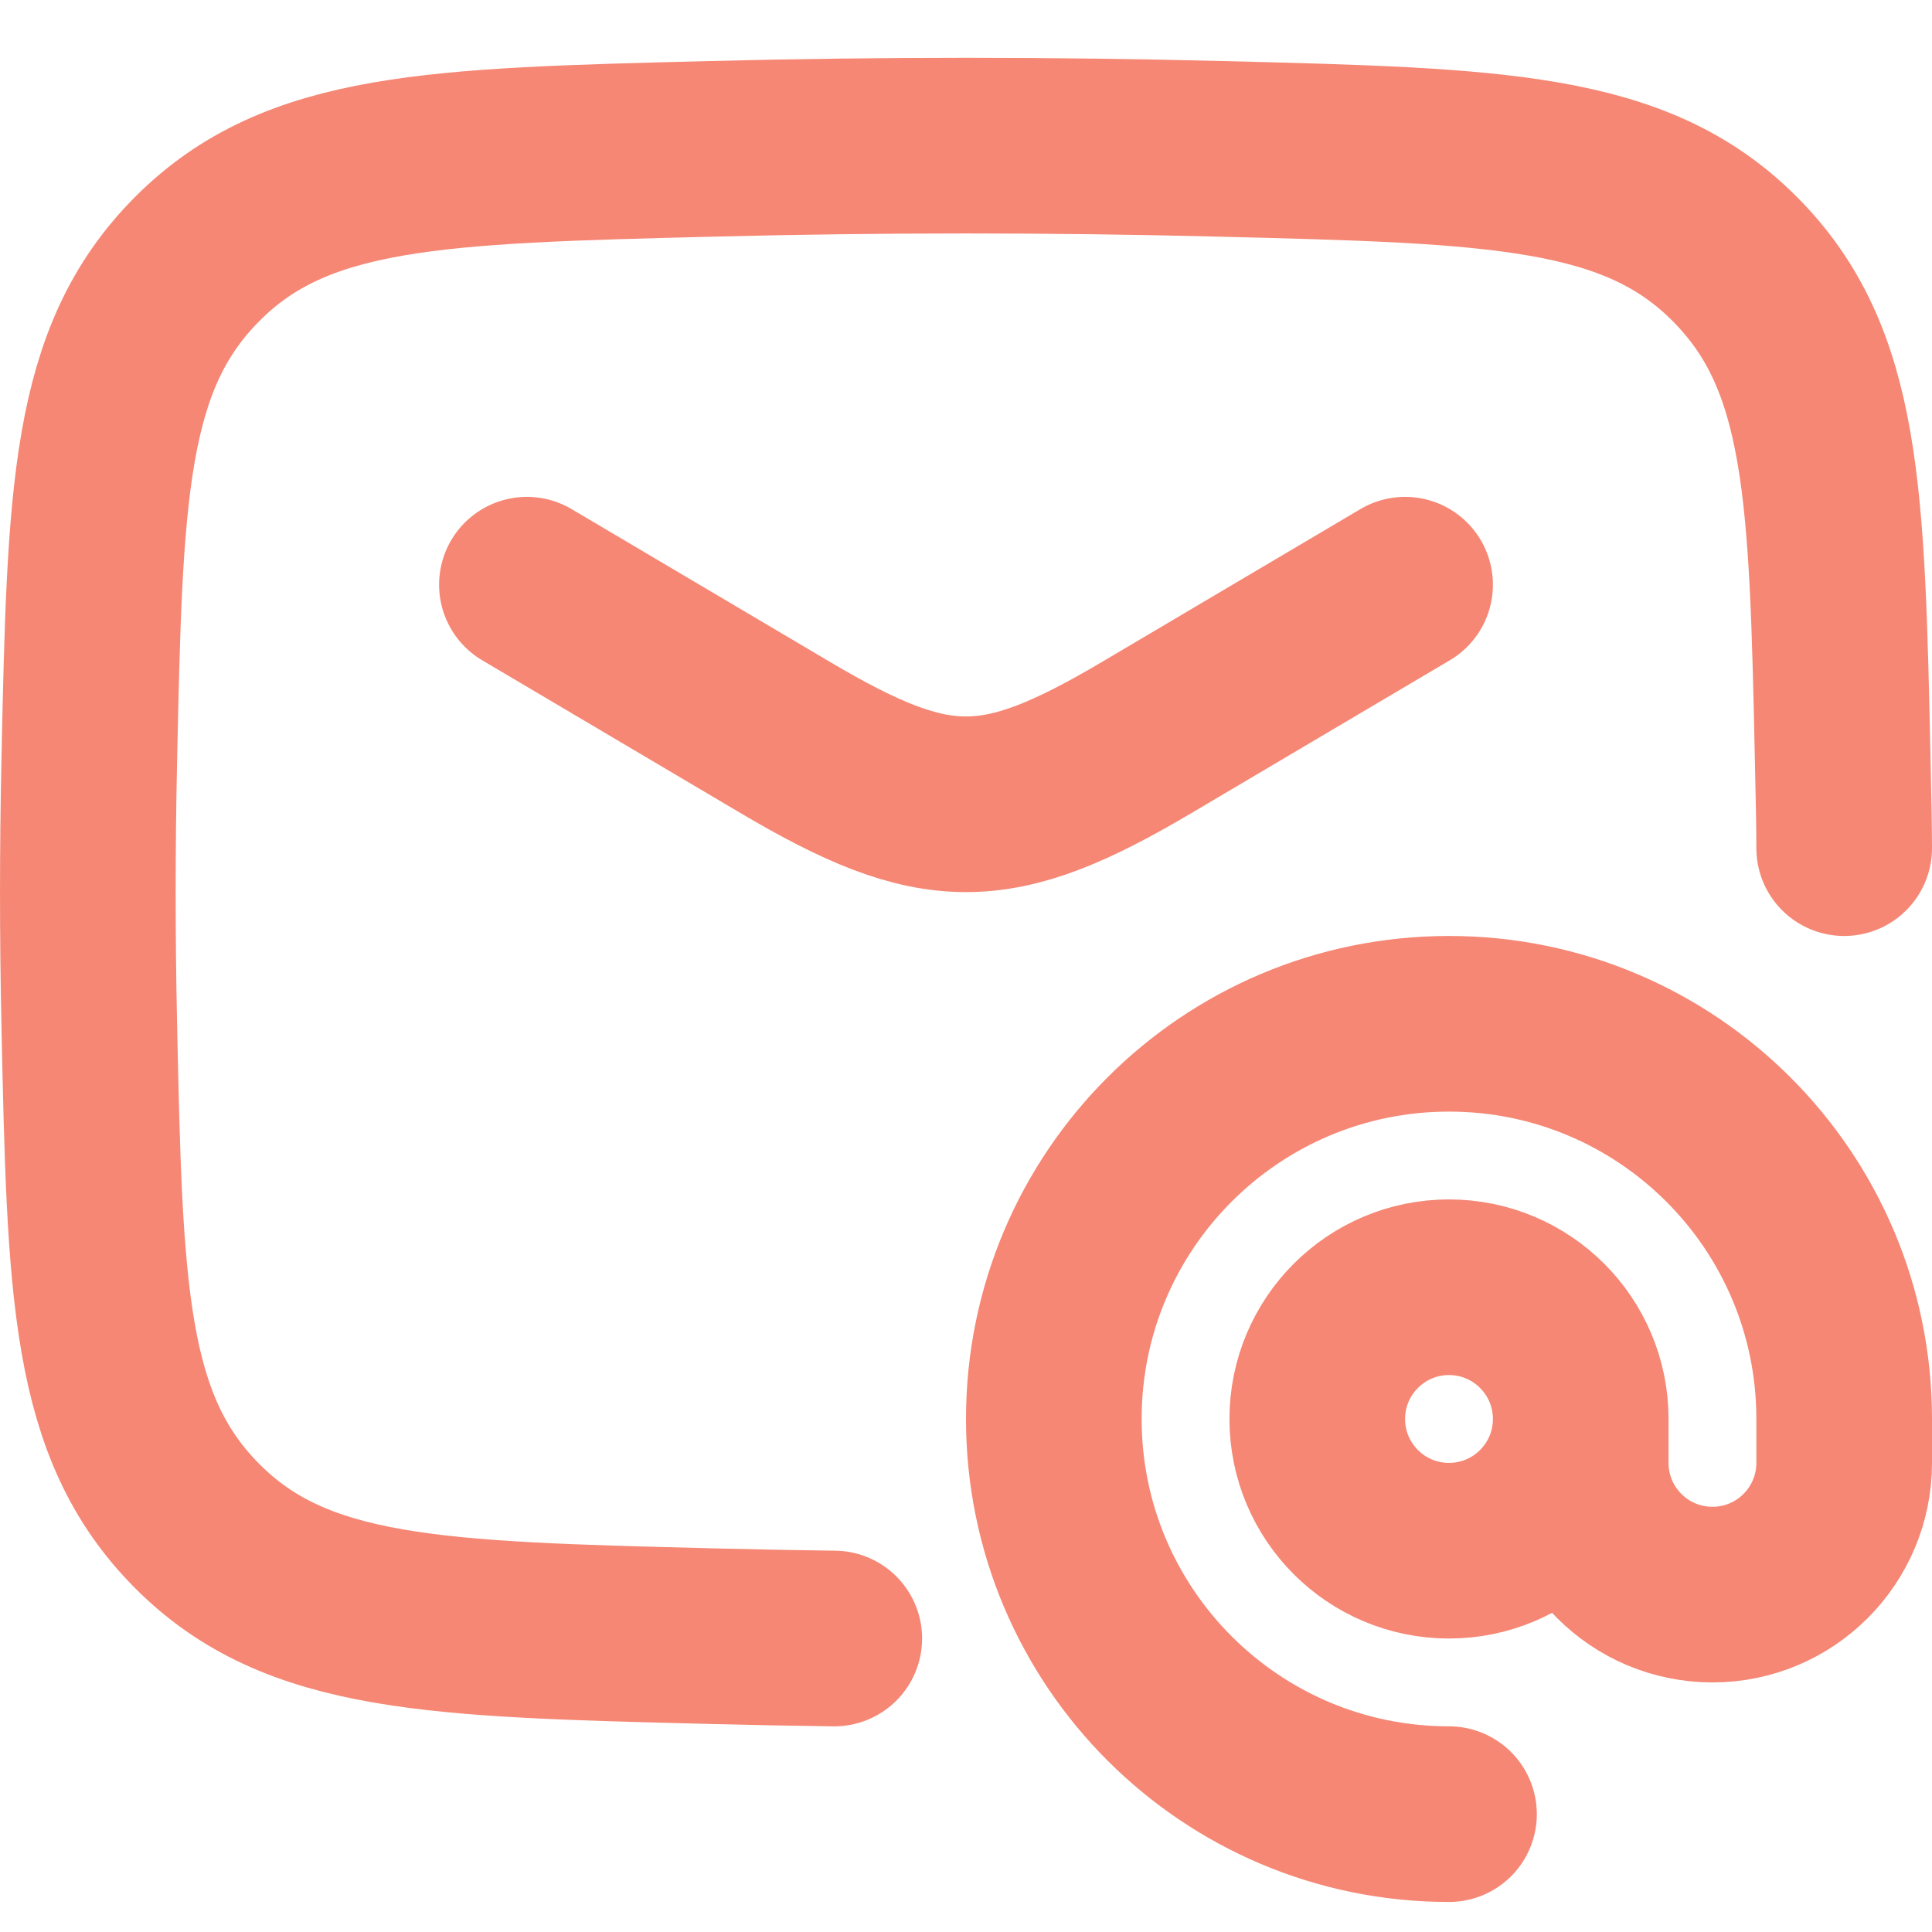 <svg width="22" height="22" viewBox="0 0 22 22" fill="none" xmlns="http://www.w3.org/2000/svg">
<path d="M6 6.658L8.942 8.398C10.657 9.412 11.343 9.412 13.058 8.398L16 6.658" stroke="#F58774" stroke-width="2" stroke-linecap="round" stroke-linejoin="round"/>
<path d="M9.5 18.658C9.034 18.652 8.567 18.643 8.099 18.631C4.95 18.552 3.376 18.513 2.245 17.377C1.114 16.241 1.081 14.707 1.016 11.64C0.995 10.653 0.995 9.673 1.016 8.687C1.081 5.619 1.114 4.086 2.245 2.95C3.376 1.813 4.95 1.774 8.099 1.695C10.039 1.646 11.961 1.646 13.901 1.695C17.05 1.774 18.624 1.814 19.755 2.95C20.886 4.086 20.919 5.619 20.984 8.687C20.994 9.141 20.999 9.355 21 9.658" stroke="#F58774" stroke-width="2" stroke-linecap="round" stroke-linejoin="round"/>
<path d="M18 16.158C18 16.987 17.328 17.658 16.5 17.658C15.671 17.658 15 16.987 15 16.158C15 15.33 15.671 14.658 16.5 14.658C17.328 14.658 18 15.33 18 16.158ZM18 16.158V16.658C18 17.487 18.671 18.158 19.5 18.158C20.328 18.158 21 17.487 21 16.658V16.158C21 13.673 18.985 11.658 16.5 11.658C14.014 11.658 12 13.673 12 16.158C12 18.643 14.014 20.658 16.5 20.658" stroke="#F58774" stroke-width="2" stroke-linecap="round" stroke-linejoin="round"/>
</svg>
